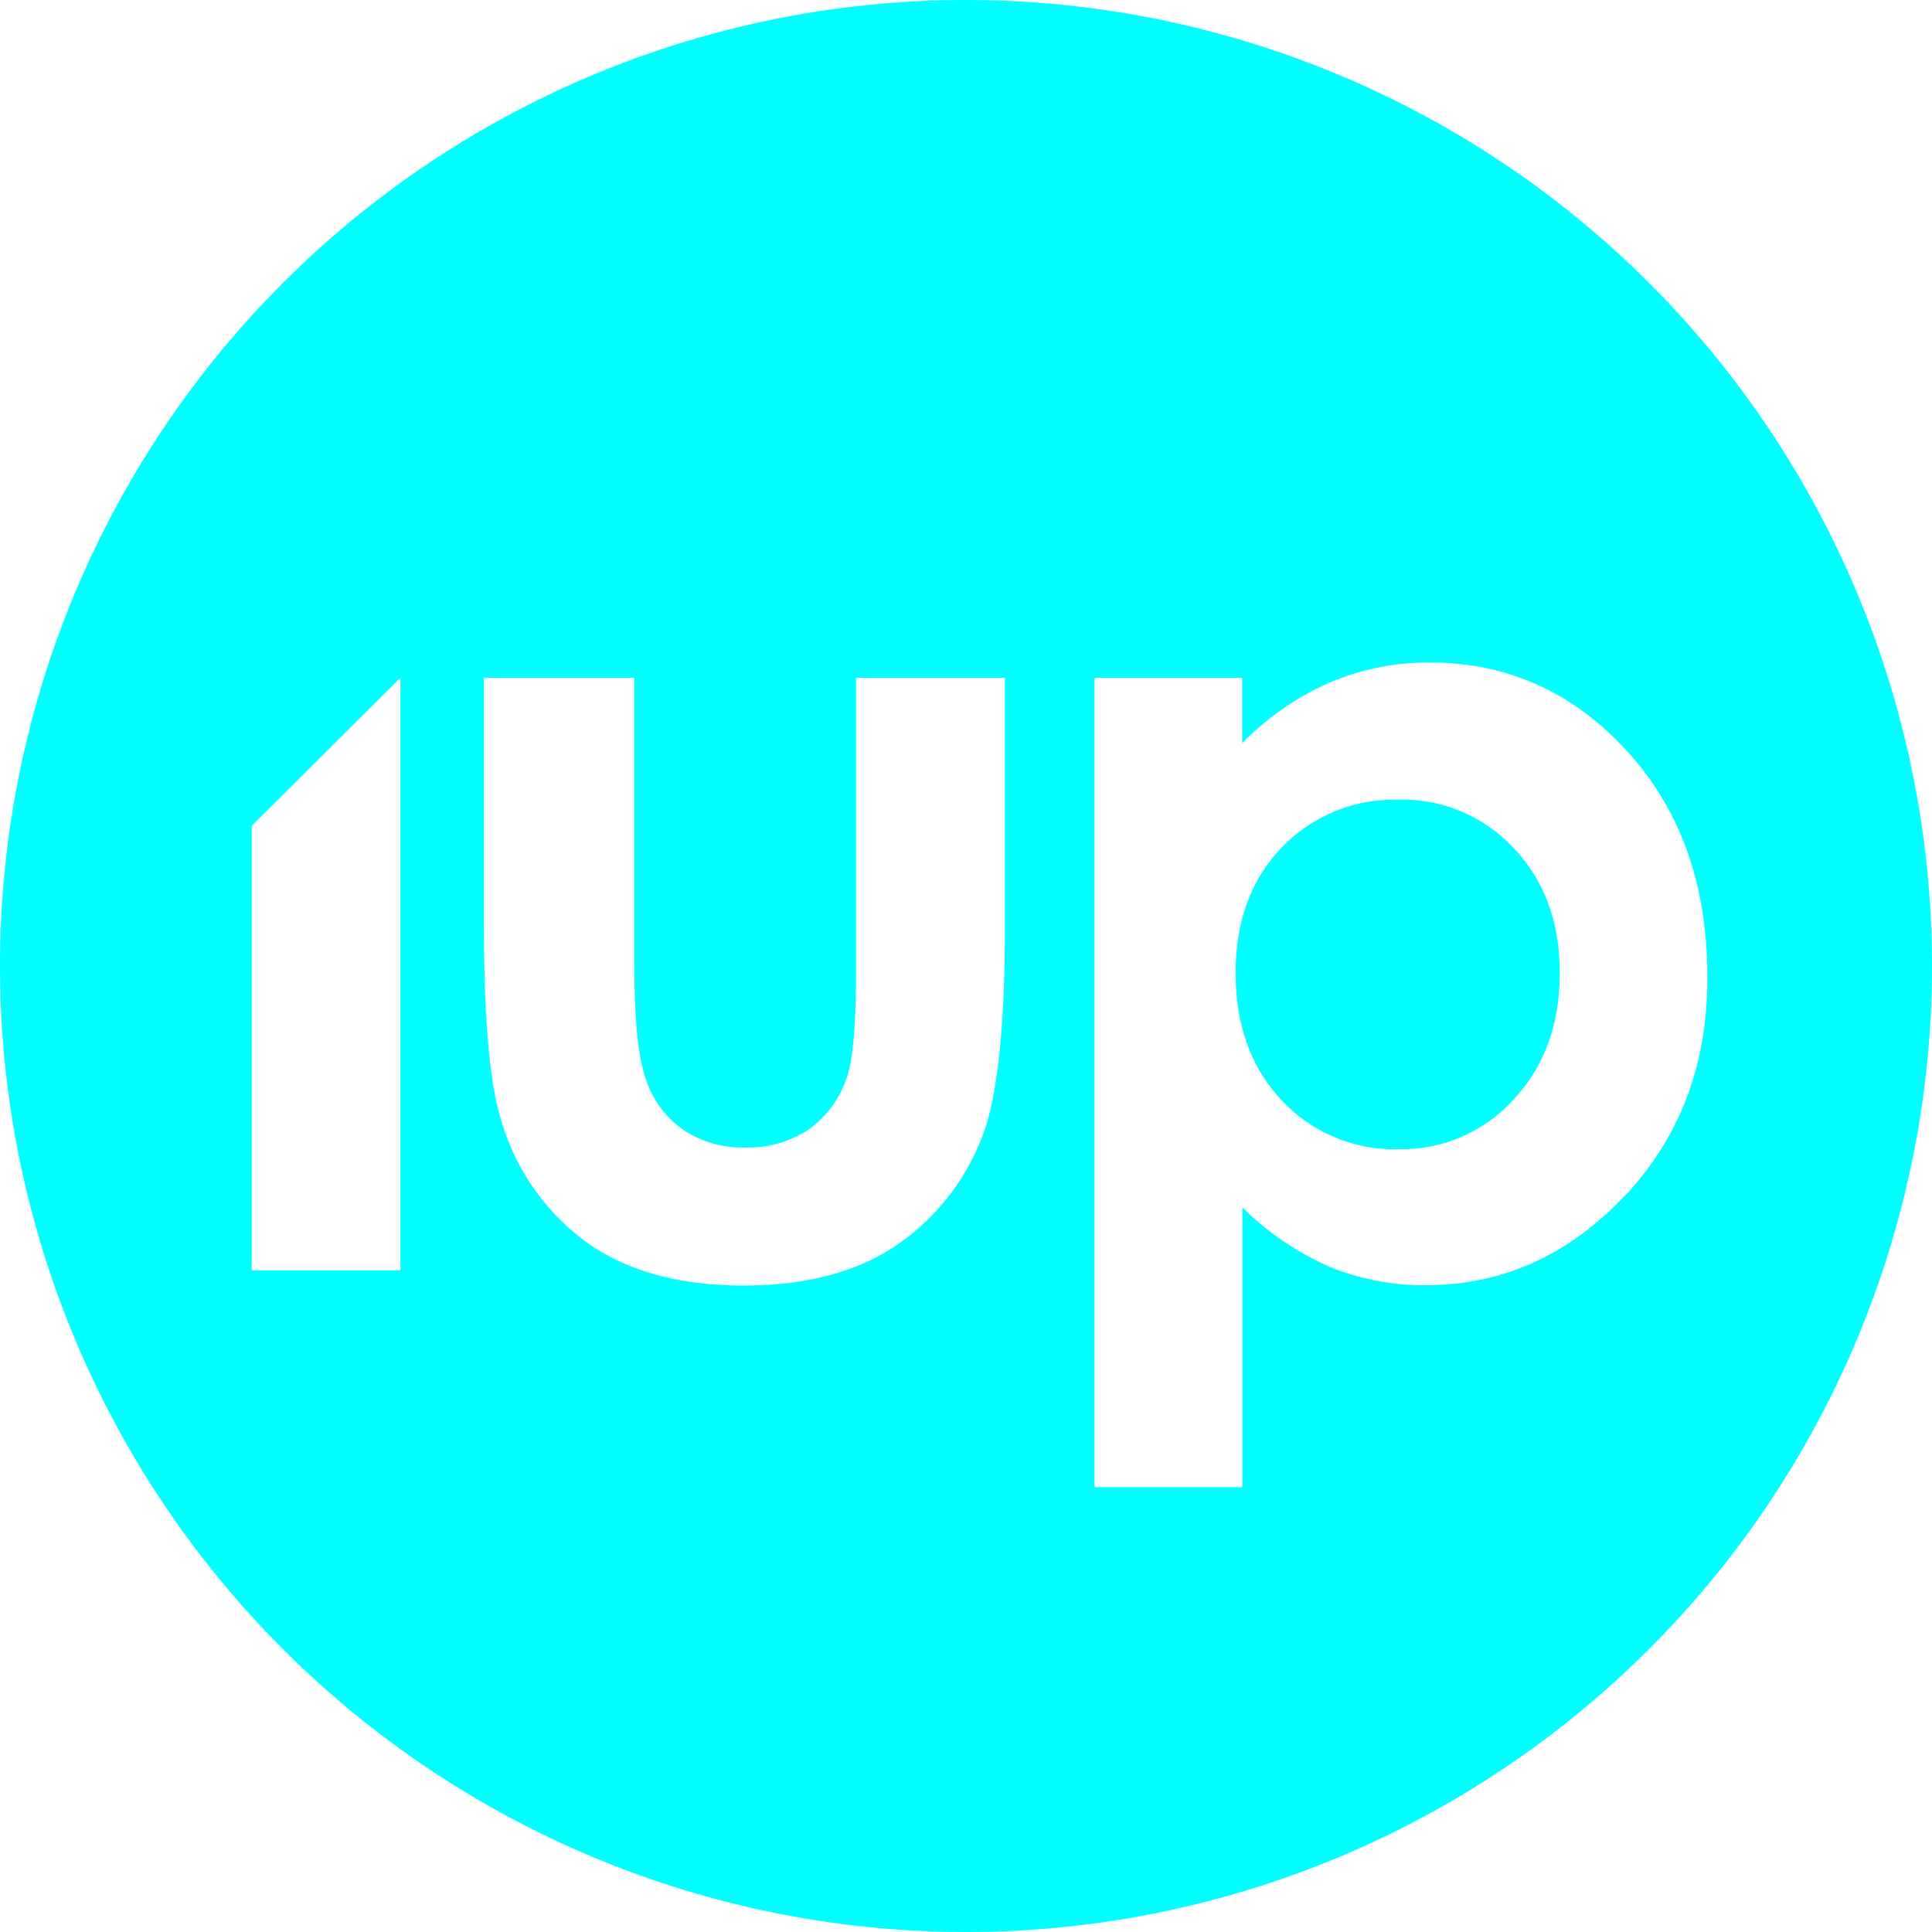 <svg id="full_artwork" data-name="full artwork" xmlns="http://www.w3.org/2000/svg" viewBox="0 0 255.52 255.52"><defs><style>.cls-1{fill:aqua;}</style></defs><title>iup-admin</title><path class="cls-1" d="M130,2.24A127.76,127.76,0,1,0,257.76,130,127.76,127.76,0,0,0,130,2.24Zm-74.8,168H35.53V111.46L55.2,91.88Zm79.94-45.14q0,20.54-3.25,28.1a30.64,30.64,0,0,1-11.67,14.12q-7.73,4.94-19.6,4.94-12.86,0-20.86-5.76a30.43,30.43,0,0,1-11.22-16.07q-2.3-7.14-2.3-25.95V91.88H86.13v37.76q0,11,1.52,15.31a13.37,13.37,0,0,0,4.88,6.67A14,14,0,0,0,100.8,154a14.51,14.51,0,0,0,8.34-2.34,13.75,13.75,0,0,0,5.09-6.89q1.23-3.37,1.23-14.48V91.88h19.68Zm81.93,35.34q-11.12,11.78-26.3,11.78a33.09,33.09,0,0,1-12.62-2.41,38.47,38.47,0,0,1-11.6-7.89v37H147V91.88h19.53v8.65a37,37,0,0,1,11.53-8,33.19,33.19,0,0,1,13.26-2.67q15.32,0,26,11.6t10.73,29.77h0Q228.18,148.7,217.07,160.48ZM208.52,131h0q0,10.16-6.16,16.72a20,20,0,0,1-15.16,6.51,20.38,20.38,0,0,1-15.42-6.44q-6.12-6.45-6.12-16.9,0-10.23,6.12-16.58a20.56,20.56,0,0,1,15.42-6.3,20,20,0,0,1,15.28,6.45Q208.58,120.92,208.52,131Z" transform="translate(-2.24 -2.24)"/></svg>